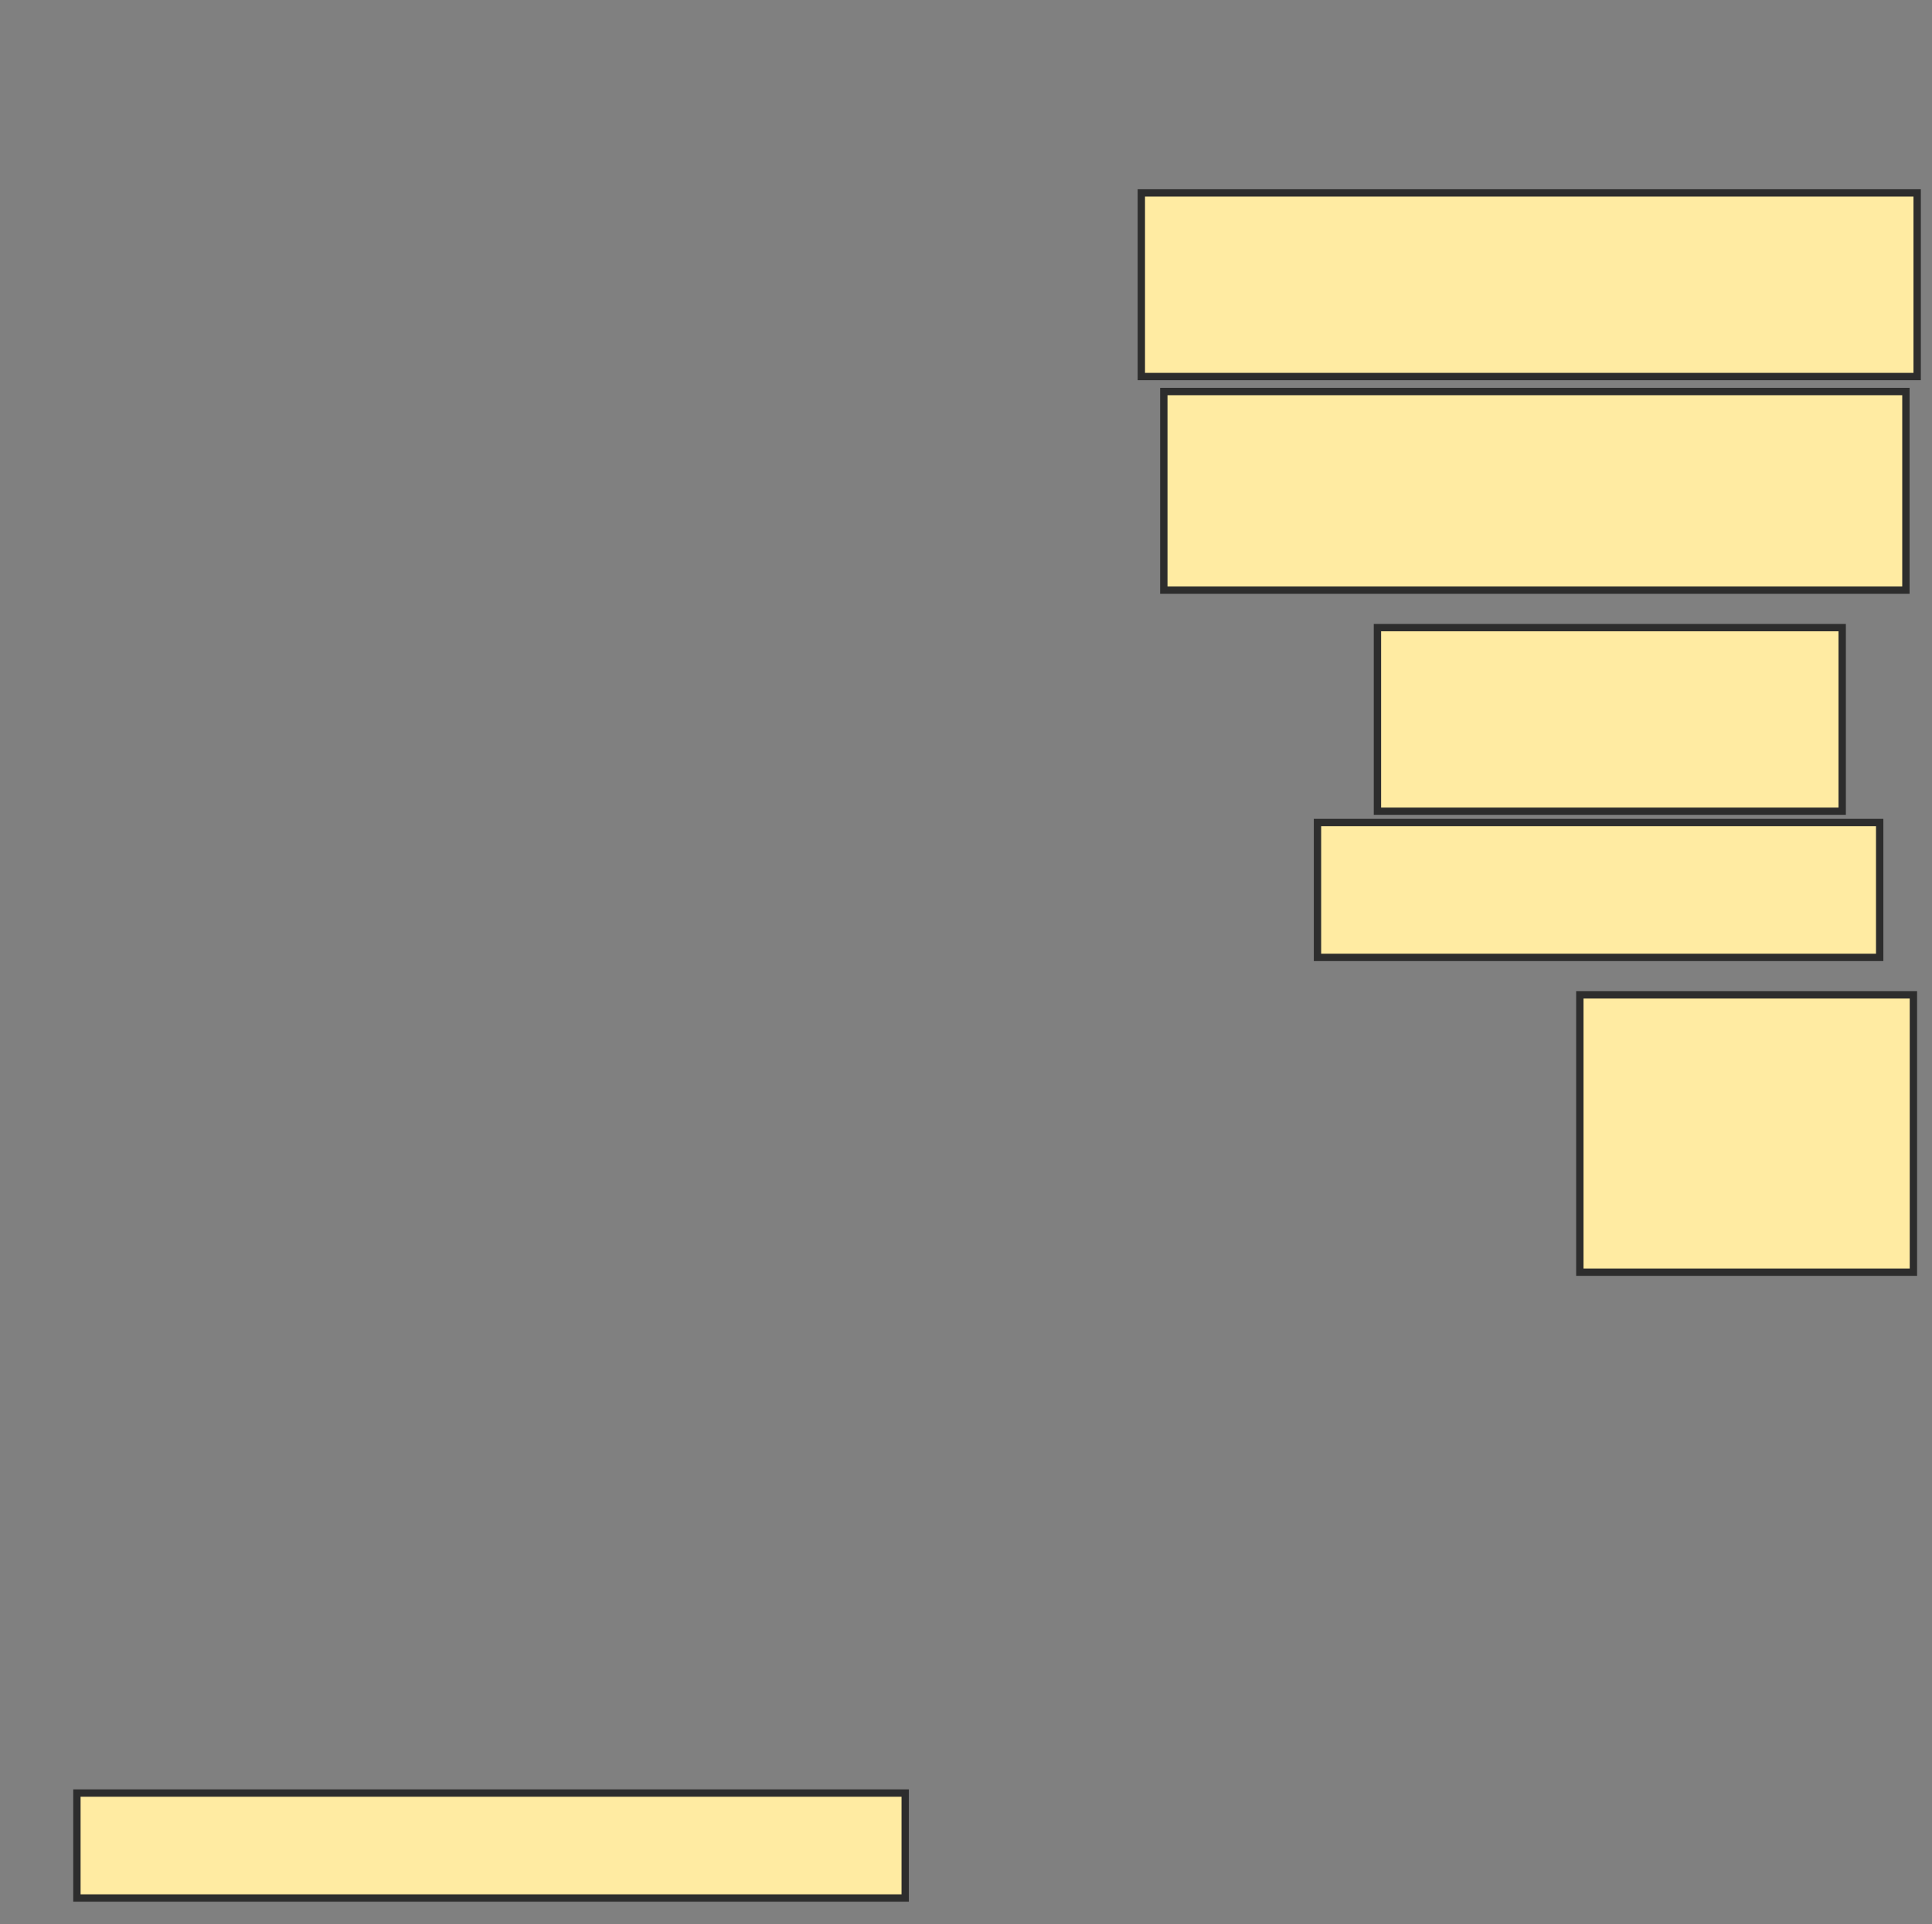 <svg xmlns="http://www.w3.org/2000/svg" width="263" height="262">
 <rect width="100%" height="100%" fill="#808080" stroke="none"/>
 <!-- Created with Image Occlusion Enhanced -->
 <g>
  <title>Labels</title>
 </g>
 <g>
  <title>Masks</title>
  <rect id="4e71e9dde98a4feca51ee2dd3e6342c4-ao-1" height="37.755" width="45.408" y="135.449" x="215.061" stroke="#2D2D2D" fill="#FFEBA2"/>
  <rect id="4e71e9dde98a4feca51ee2dd3e6342c4-ao-2" height="18.367" width="76.531" y="111.98" x="179.347" stroke="#2D2D2D" fill="#FFEBA2"/>
  <rect id="4e71e9dde98a4feca51ee2dd3e6342c4-ao-3" height="25" width="63.265" y="85.449" x="187.51" stroke="#2D2D2D" fill="#FFEBA2"/>
  <rect id="4e71e9dde98a4feca51ee2dd3e6342c4-ao-4" height="27.041" width="101.02" y="53.306" x="158.429" stroke="#2D2D2D" fill="#FFEBA2"/>
  <rect id="4e71e9dde98a4feca51ee2dd3e6342c4-ao-5" height="25" width="105.612" y="26.265" x="155.367" stroke="#2D2D2D" fill="#FFEBA2"/>
  <rect id="4e71e9dde98a4feca51ee2dd3e6342c4-ao-6" height="14.286" width="112.755" y="244.122" x="10.469" stroke="#2D2D2D" fill="#FFEBA2"/>
 </g>
</svg>